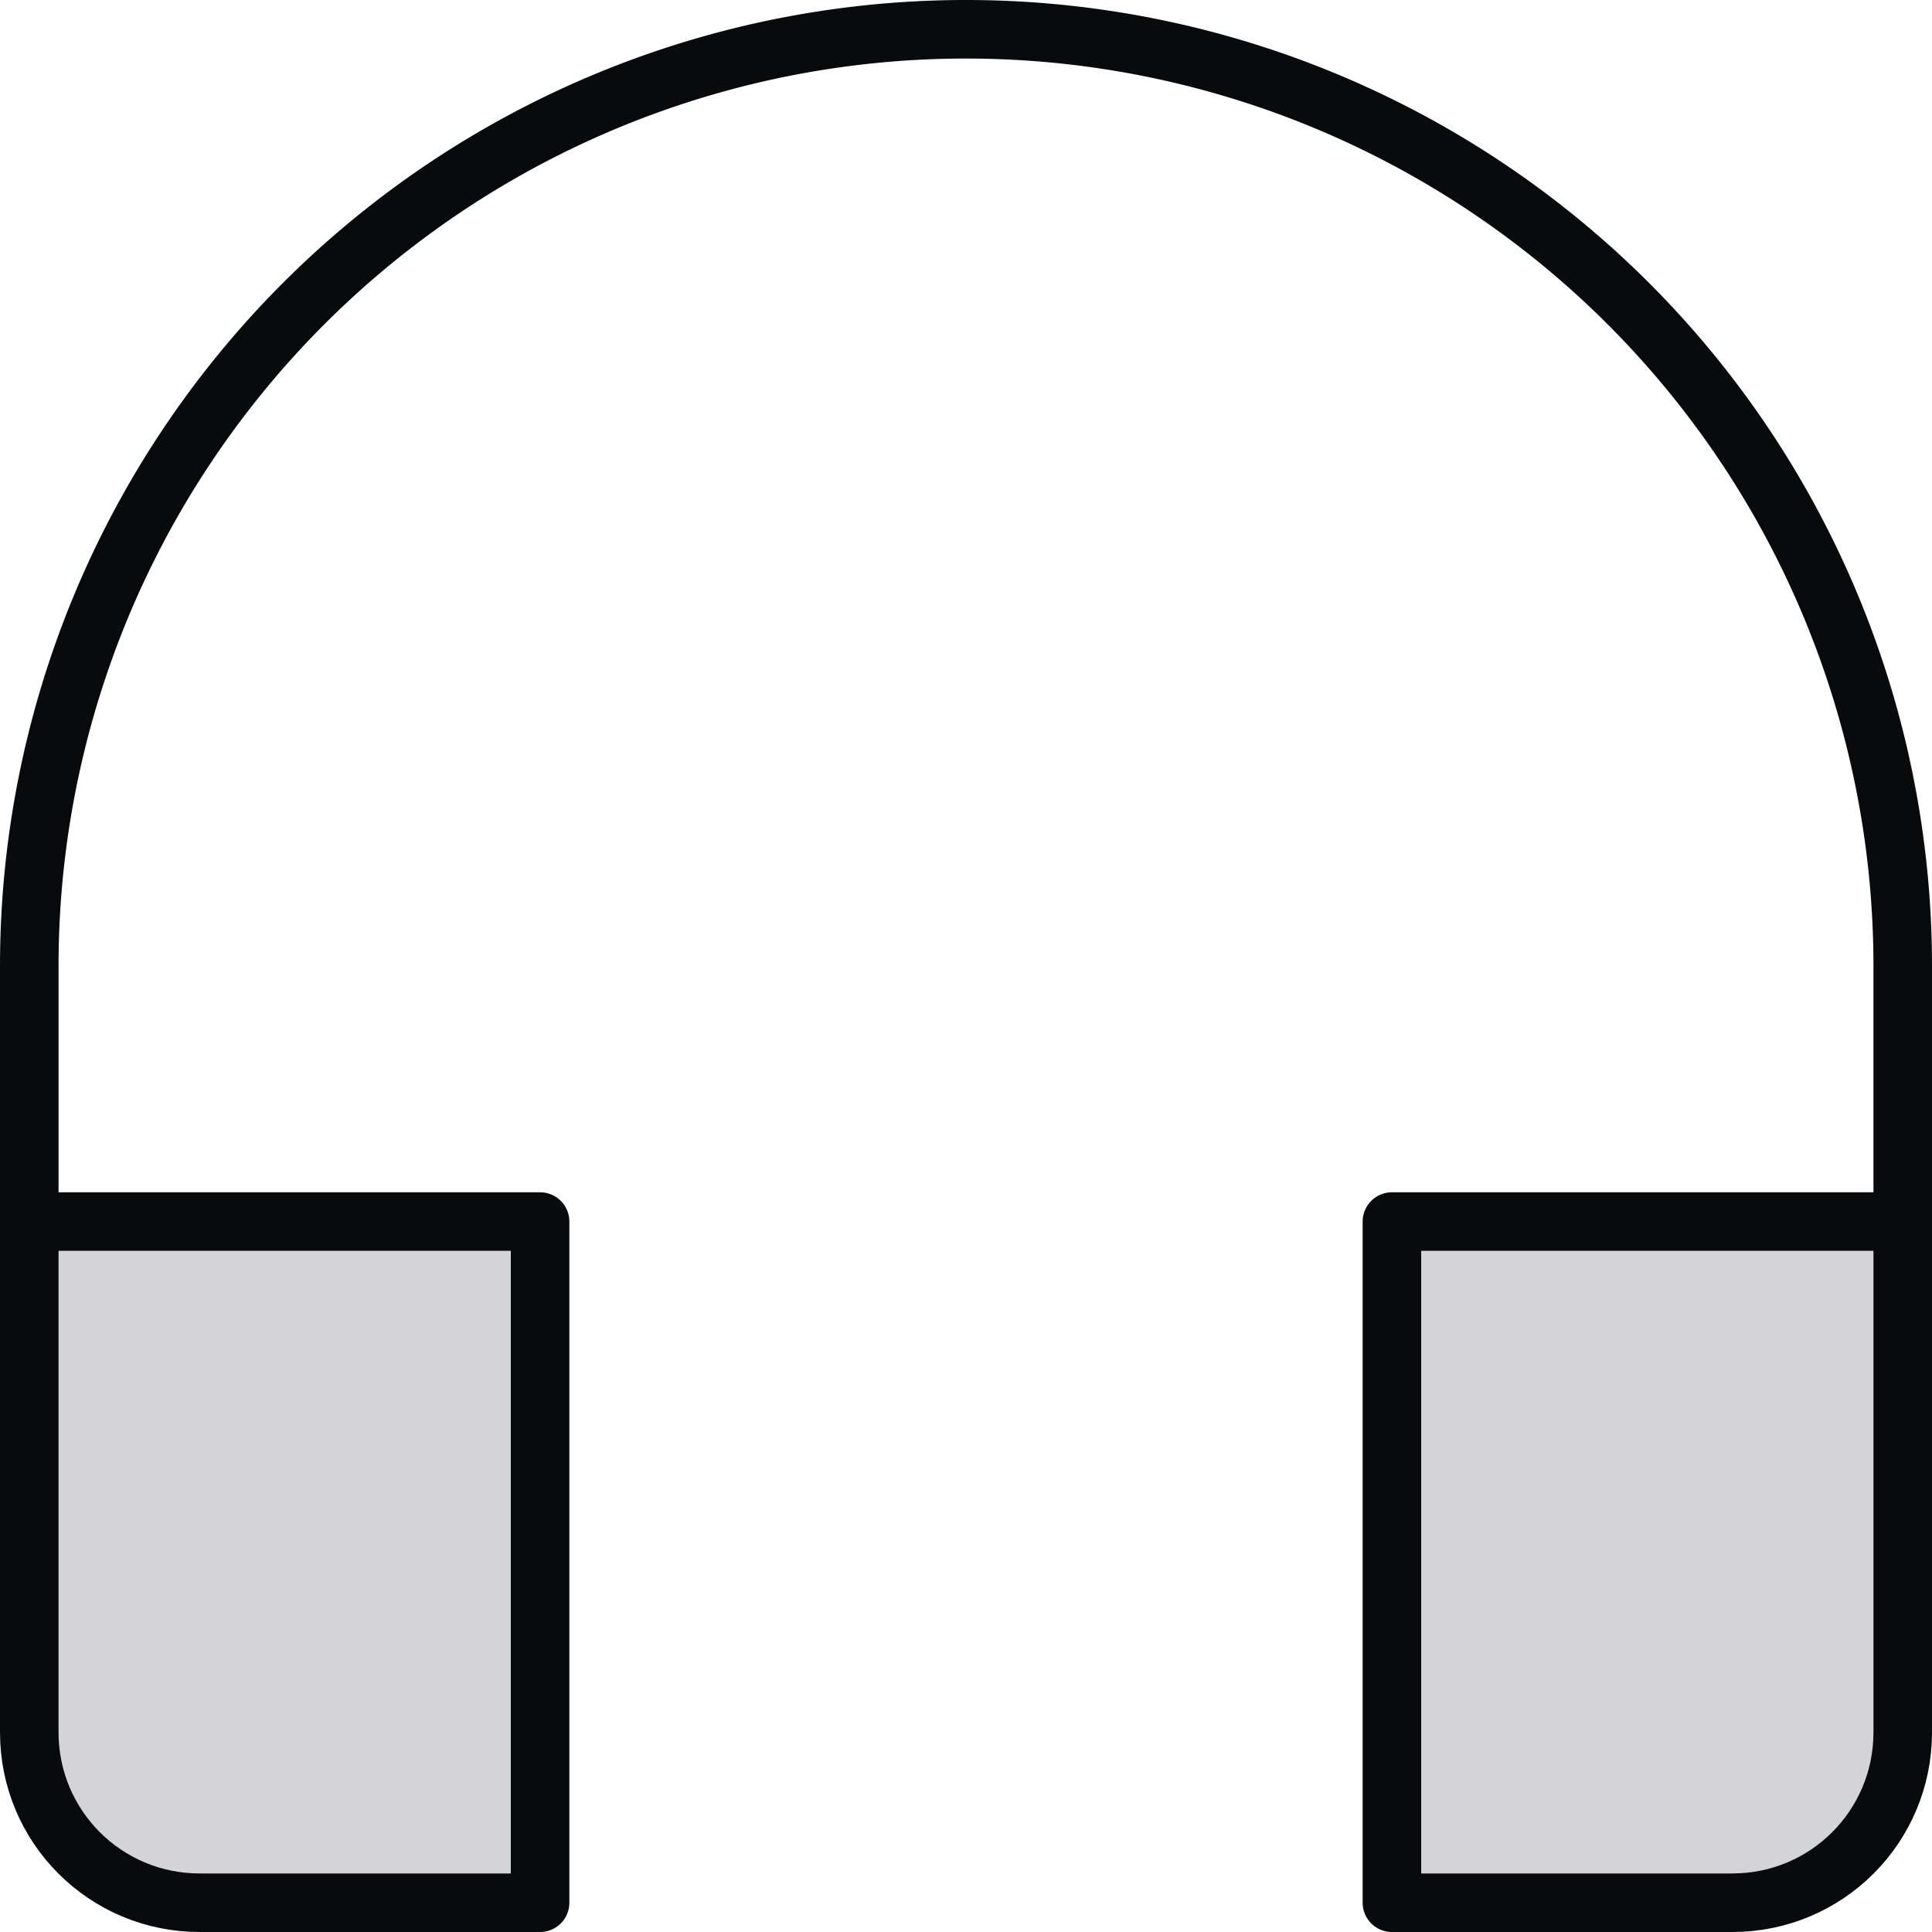 <svg xmlns="http://www.w3.org/2000/svg" fill="none" viewBox="0 0 66 66">
  <path stroke="#090A0B" stroke-linecap="round" stroke-linejoin="round" stroke-miterlimit="10" stroke-width="2" d="M65 41.73V33a32 32 0 0 0-64 0v8.73"/>
  <path fill="#D4D4D8" stroke="#090A0B" stroke-linecap="round" stroke-linejoin="round" stroke-miterlimit="10" stroke-width="2" d="M18.45 41.73H1v17.45C1 62.4 3.6 65 6.82 65h11.63V41.73Zm46.55 0H47.55V65h11.63C62.4 65 65 62.4 65 59.18V41.73Z"/>
</svg>